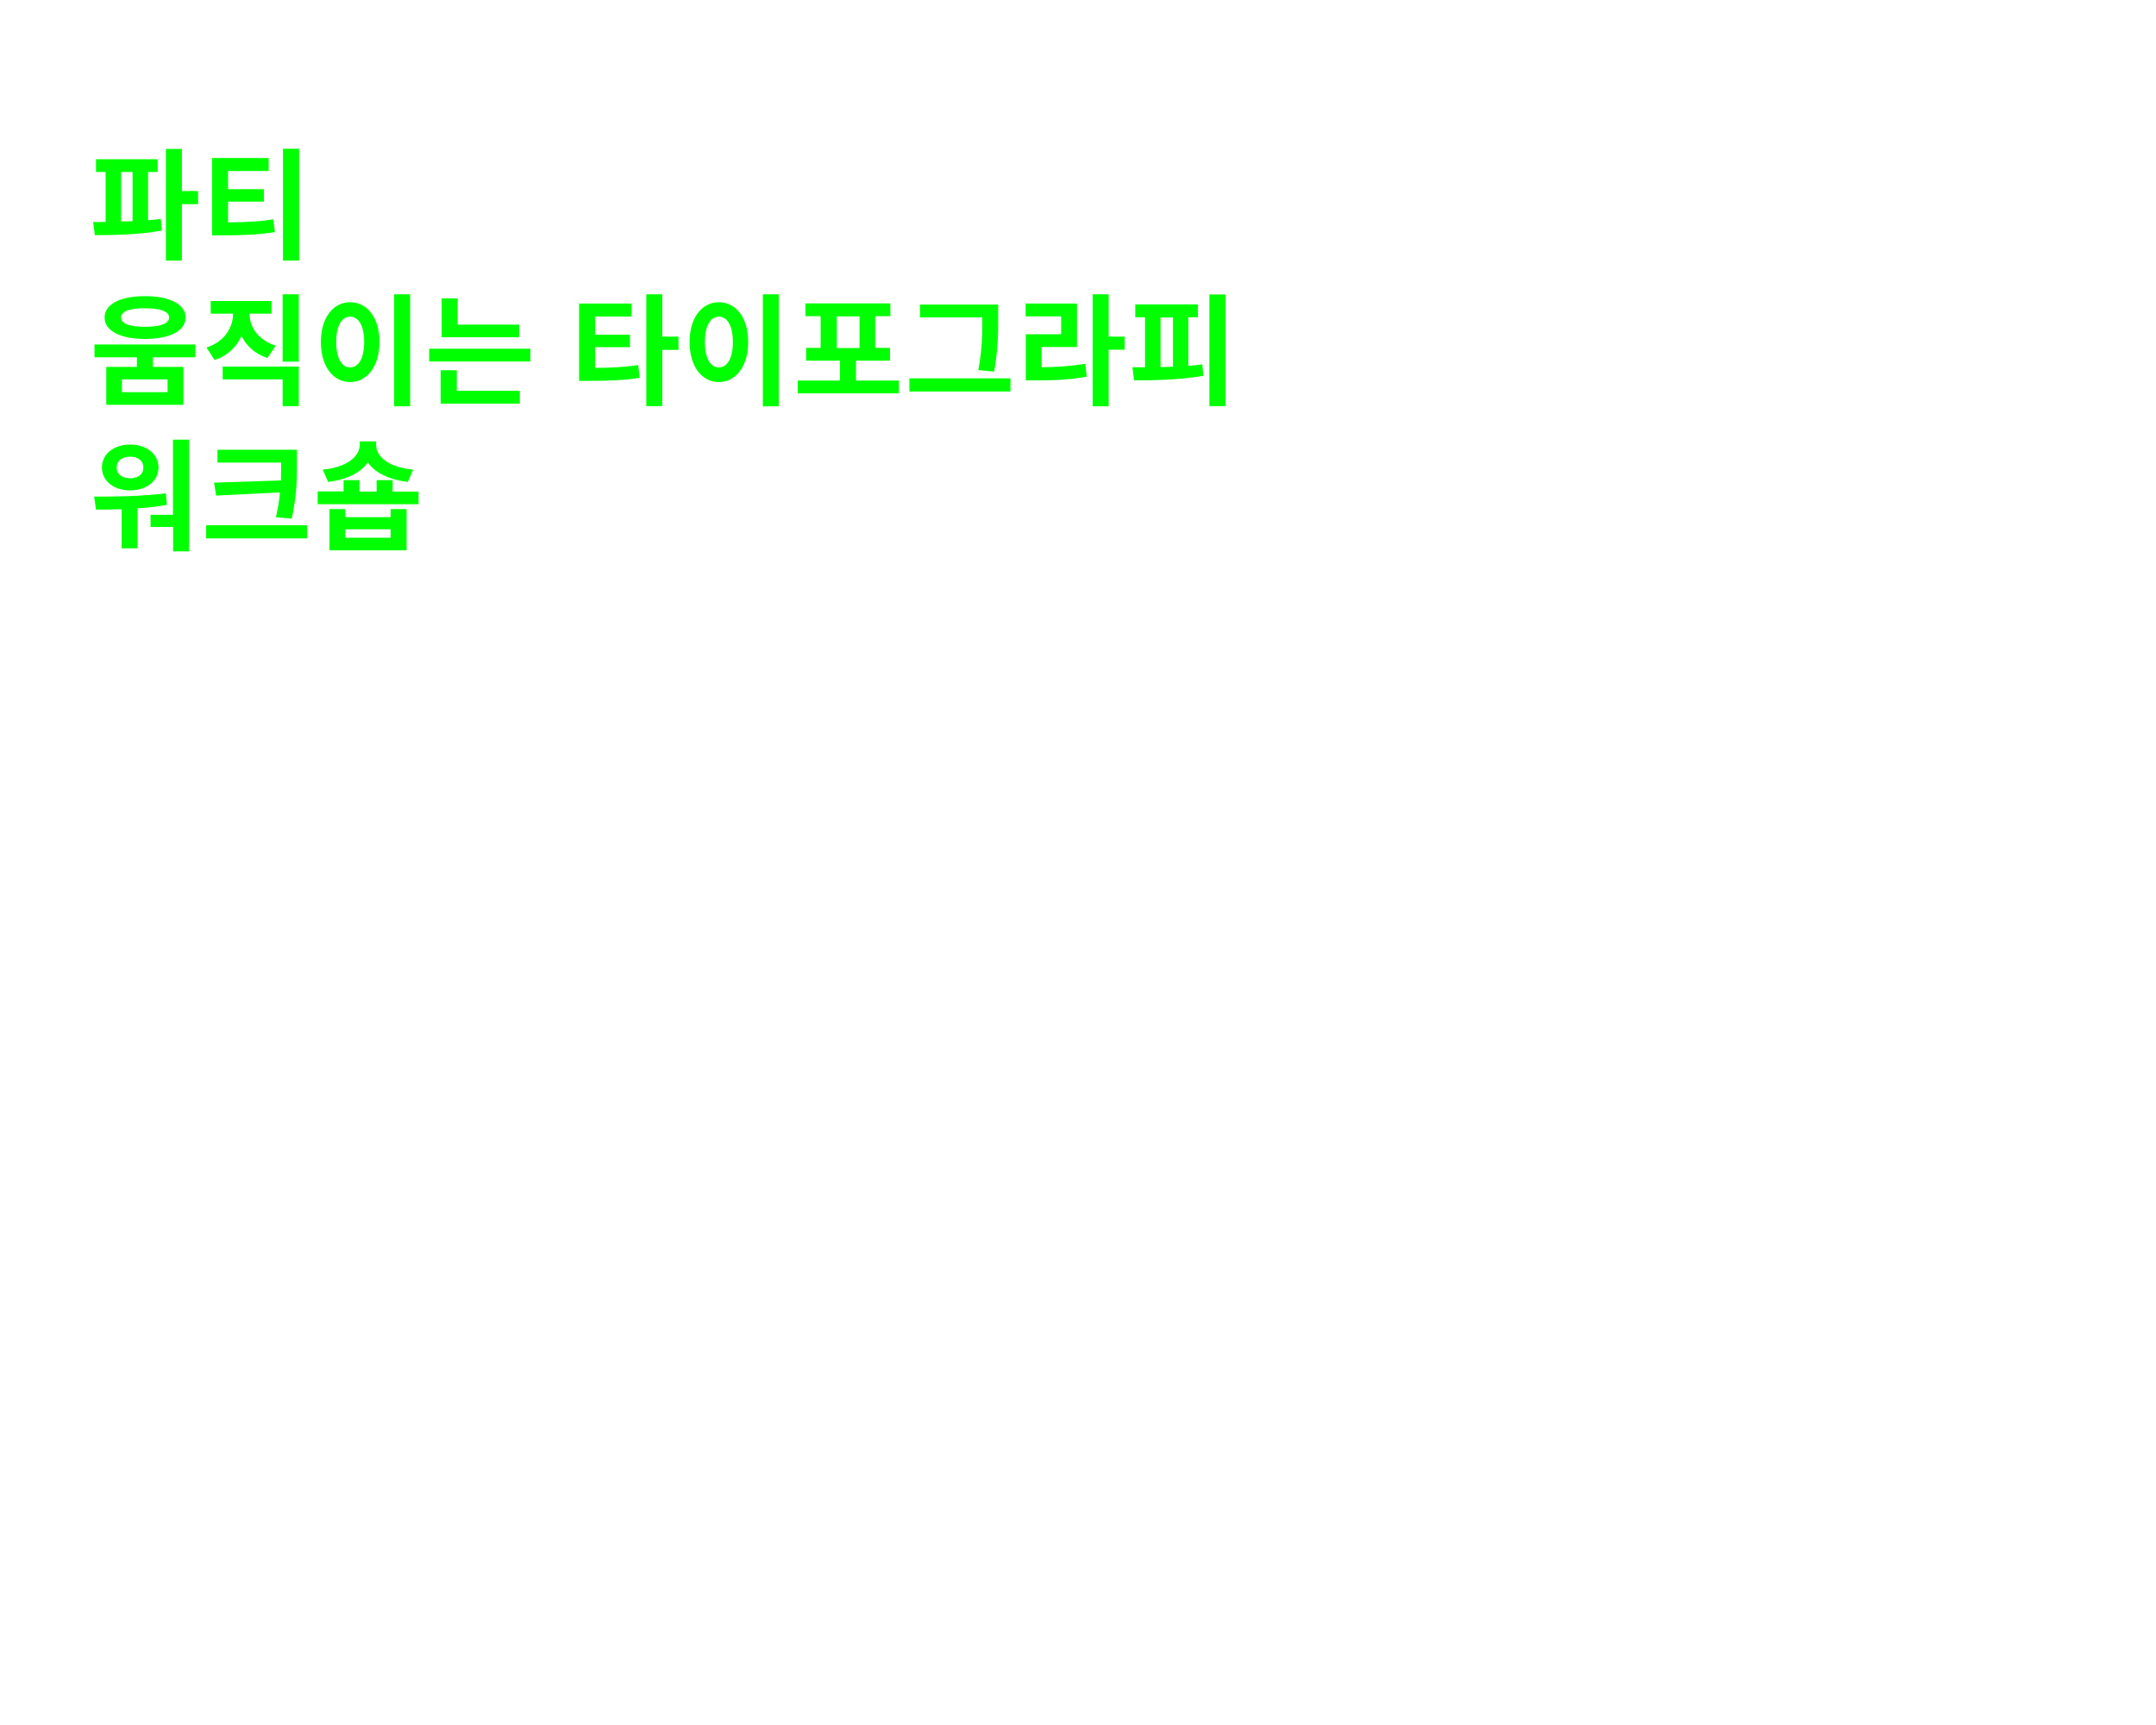 <?xml version="1.0" encoding="utf-8"?>
<!-- Generator: Adobe Illustrator 22.1.0, SVG Export Plug-In . SVG Version: 6.00 Build 0)  -->
<svg version="1.1" id="Layer_1" xmlns="http://www.w3.org/2000/svg" xmlns:xlink="http://www.w3.org/1999/xlink" x="0px" y="0px"
	 viewBox="0 0 1280 1024" style="enable-background:new 0 0 1280 1024;" xml:space="preserve">
<style type="text/css">
	.st0{fill:#00FF00;}
</style>
<g>
	<path class="st0" d="M87.9,130.7c2.6-0.2,5.2-0.4,7.6-0.7l0.6,6.9c-13.5,2.4-28.5,2.7-39.8,2.7l-1-7.8c2.3,0,4.8,0,7.4,0v-29.7H57
		v-7.6h36.6v7.6h-5.7V130.7z M71.9,131.5c2.2-0.1,4.5-0.1,6.8-0.2v-29.2h-6.8V131.5z M117.7,121.2H108v33.5h-9.5V88.4h9.5v25h9.6
		V121.2z"/>
	<path class="st0" d="M135.4,132c9.9-0.1,17.9-0.4,26.9-1.8l0.9,7.6c-10.4,1.6-19.7,1.9-31.5,1.9h-5.8V93.8h33.6v7.7h-24.1v10.8
		h21.3v7.4h-21.3V132z M177.6,88.3v66.4H168V88.3H177.6z"/>
	<path class="st0" d="M90.8,212.1v5.7h18.1v22.5H63.1v-22.5h18.2v-5.7H56.1v-7.6H116v7.6H90.8z M62.1,188.5c0-8,9.4-12.7,24-12.7
		s24.1,4.8,24.1,12.7c0,7.9-9.4,12.7-24.1,12.7S62.1,196.4,62.1,188.5z M71.9,188.5c0,3.7,5.2,5.5,14.2,5.5c9.1,0,14.3-1.9,14.3-5.5
		c0-3.7-5.2-5.5-14.3-5.5C77.1,182.9,71.9,184.7,71.9,188.5z M99.5,225.2H72.4v7.6h27.1V225.2z"/>
	<path class="st0" d="M158.8,212.5c-7.3-2.3-12.4-7.1-15.4-13c-3,6.5-8.3,11.7-16,14.2l-4.8-7.4c10.8-3.5,15.7-11.9,15.8-20.1h-13.3
		v-7.5h36.1v7.5h-13.1c0.1,7.8,5,15.6,15.6,19L158.8,212.5z M132.3,217.6h45.1v23.5h-9.6v-15.9h-35.6V217.6z M177.4,174.7v40h-9.6
		v-40H177.4z"/>
	<path class="st0" d="M225.3,203c0,14.6-7.4,23.8-17.4,23.8s-17.4-9.1-17.4-23.8c0-14.5,7.4-23.6,17.4-23.6S225.3,188.4,225.3,203z
		 M199.6,203c0,9.9,3.4,15.1,8.3,15.1s8.3-5.3,8.3-15.1c0-9.8-3.4-15-8.3-15S199.6,193.2,199.6,203z M243.5,174.7v66.5H234v-66.5
		H243.5z"/>
	<path class="st0" d="M314.9,207v7.6h-60.1V207H314.9z M271.2,232h37.4v7.6h-47v-19.8h9.6V232z M308.2,200.2h-46v-23.1h9.5v15.6
		h36.5V200.2z"/>
	<path class="st0" d="M353.3,218.4c9.4-0.1,17-0.4,25.6-1.7l0.9,7.6c-10.1,1.5-19,1.8-30.4,1.8h-5.6v-45.9H375v7.7h-21.7v10.8h20.7
		v7.4h-20.7V218.4z M402.8,207.7h-9.6v33.4h-9.5v-66.4h9.5v25.1h9.6V207.7z"/>
	<path class="st0" d="M444.2,203c0,14.6-7.4,23.8-17.4,23.8s-17.4-9.1-17.4-23.8c0-14.5,7.4-23.6,17.4-23.6S444.2,188.4,444.2,203z
		 M418.5,203c0,9.9,3.4,15.1,8.3,15.1s8.3-5.3,8.3-15.1c0-9.8-3.4-15-8.3-15S418.5,193.2,418.5,203z M462.4,174.7v66.5h-9.5v-66.5
		H462.4z"/>
	<path class="st0" d="M533.7,225.9v7.6h-60.1v-7.6h25.1v-11.8h-20.1v-7.6h8.6v-18.8h-9v-7.6h50.4v7.6h-9v18.8h8.8v7.6h-20.2v11.8
		H533.7z M496.8,206.6h13.5v-18.8h-13.5V206.6z"/>
	<path class="st0" d="M599.9,224.6v7.8h-60v-7.8H599.9z M583.1,188.4h-36.9v-7.6h46.4v7.8c0,9.3,0,18.4-2.4,32l-9.4-0.9
		c2.4-12.7,2.4-22.1,2.4-31.1V188.4z"/>
	<path class="st0" d="M618.3,218c9.5-0.1,17.4-0.6,26-2.1l0.9,7.7c-9.9,1.8-19.1,2.2-30.6,2.2h-5.6v-27.4h21v-10.6h-21.1v-7.6h30.5
		V206h-21V218z M667.7,207.6h-9.5v33.6h-9.5v-66.5h9.5v25.1h9.5V207.6z"/>
	<path class="st0" d="M705.5,217.1c2.8-0.1,5.5-0.4,8.3-0.8l0.6,6.8c-14,2.4-29.2,2.7-41.1,2.7l-1-7.8c2.4,0,4.9,0,7.5,0v-29.7H674
		v-7.6h37.2v7.6h-5.7V217.1z M689,217.9c2.4,0,4.9-0.1,7.4-0.2v-29.2H689V217.9z M727.6,174.8v66.3h-9.6v-66.3H727.6z"/>
	<path class="st0" d="M99.1,299.7c-5.8,1.1-11.7,1.7-17.4,2.1v23.7h-9.5v-23.2c-5.4,0.2-10.6,0.2-15.2,0.2l-1.1-7.7
		c12.3,0,28.5-0.1,42.6-2L99.1,299.7z M60.5,277.5c0-8,7.1-13.6,16.8-13.6c9.7,0,16.8,5.6,16.8,13.6c0,8.1-7.1,13.6-16.8,13.6
		C67.5,291.1,60.5,285.5,60.5,277.5z M69.3,277.5c0,4.1,3.3,6.4,8,6.4c4.7,0,7.8-2.3,7.8-6.4c0-4-3.2-6.4-7.8-6.4
		C72.7,271.1,69.3,273.4,69.3,277.5z M112.3,261.1v66.2h-9.5v-14.5H89.4v-7.2h13.3v-44.6H112.3z"/>
	<path class="st0" d="M182.3,311.8v7.8h-59.9v-7.8H182.3z M166.8,285.2c0.1-3.7,0.1-7.1,0.1-10.5v-0.1h-37.8V267h47.2v7.7
		c0,9.6,0,18.8-3.1,33.2l-9.4-0.9c1.3-5.4,2-10.2,2.4-14.7l-37.9,1.9l-1.2-7.7L166.8,285.2z"/>
	<path class="st0" d="M248.5,291.7v7.6h-59.9v-7.6H204V285h9.4v6.8h10.2V285h9.5v6.8H248.5z M242.1,286.1
		c-11.3-1.4-19.5-5.5-23.7-11.6c-4.2,6-12.3,10.2-23.6,11.6l-3.2-7.3c15-1.5,22-8.2,22-14.9V262h9.7v1.9c0,7,6.9,13.4,22,14.9
		L242.1,286.1z M231.9,302.2h9.5v24.5h-45.8v-24.5h9.4v4.8h26.9V302.2z M231.9,314.2H205v5h26.9V314.2z"/>
</g>
</svg>
